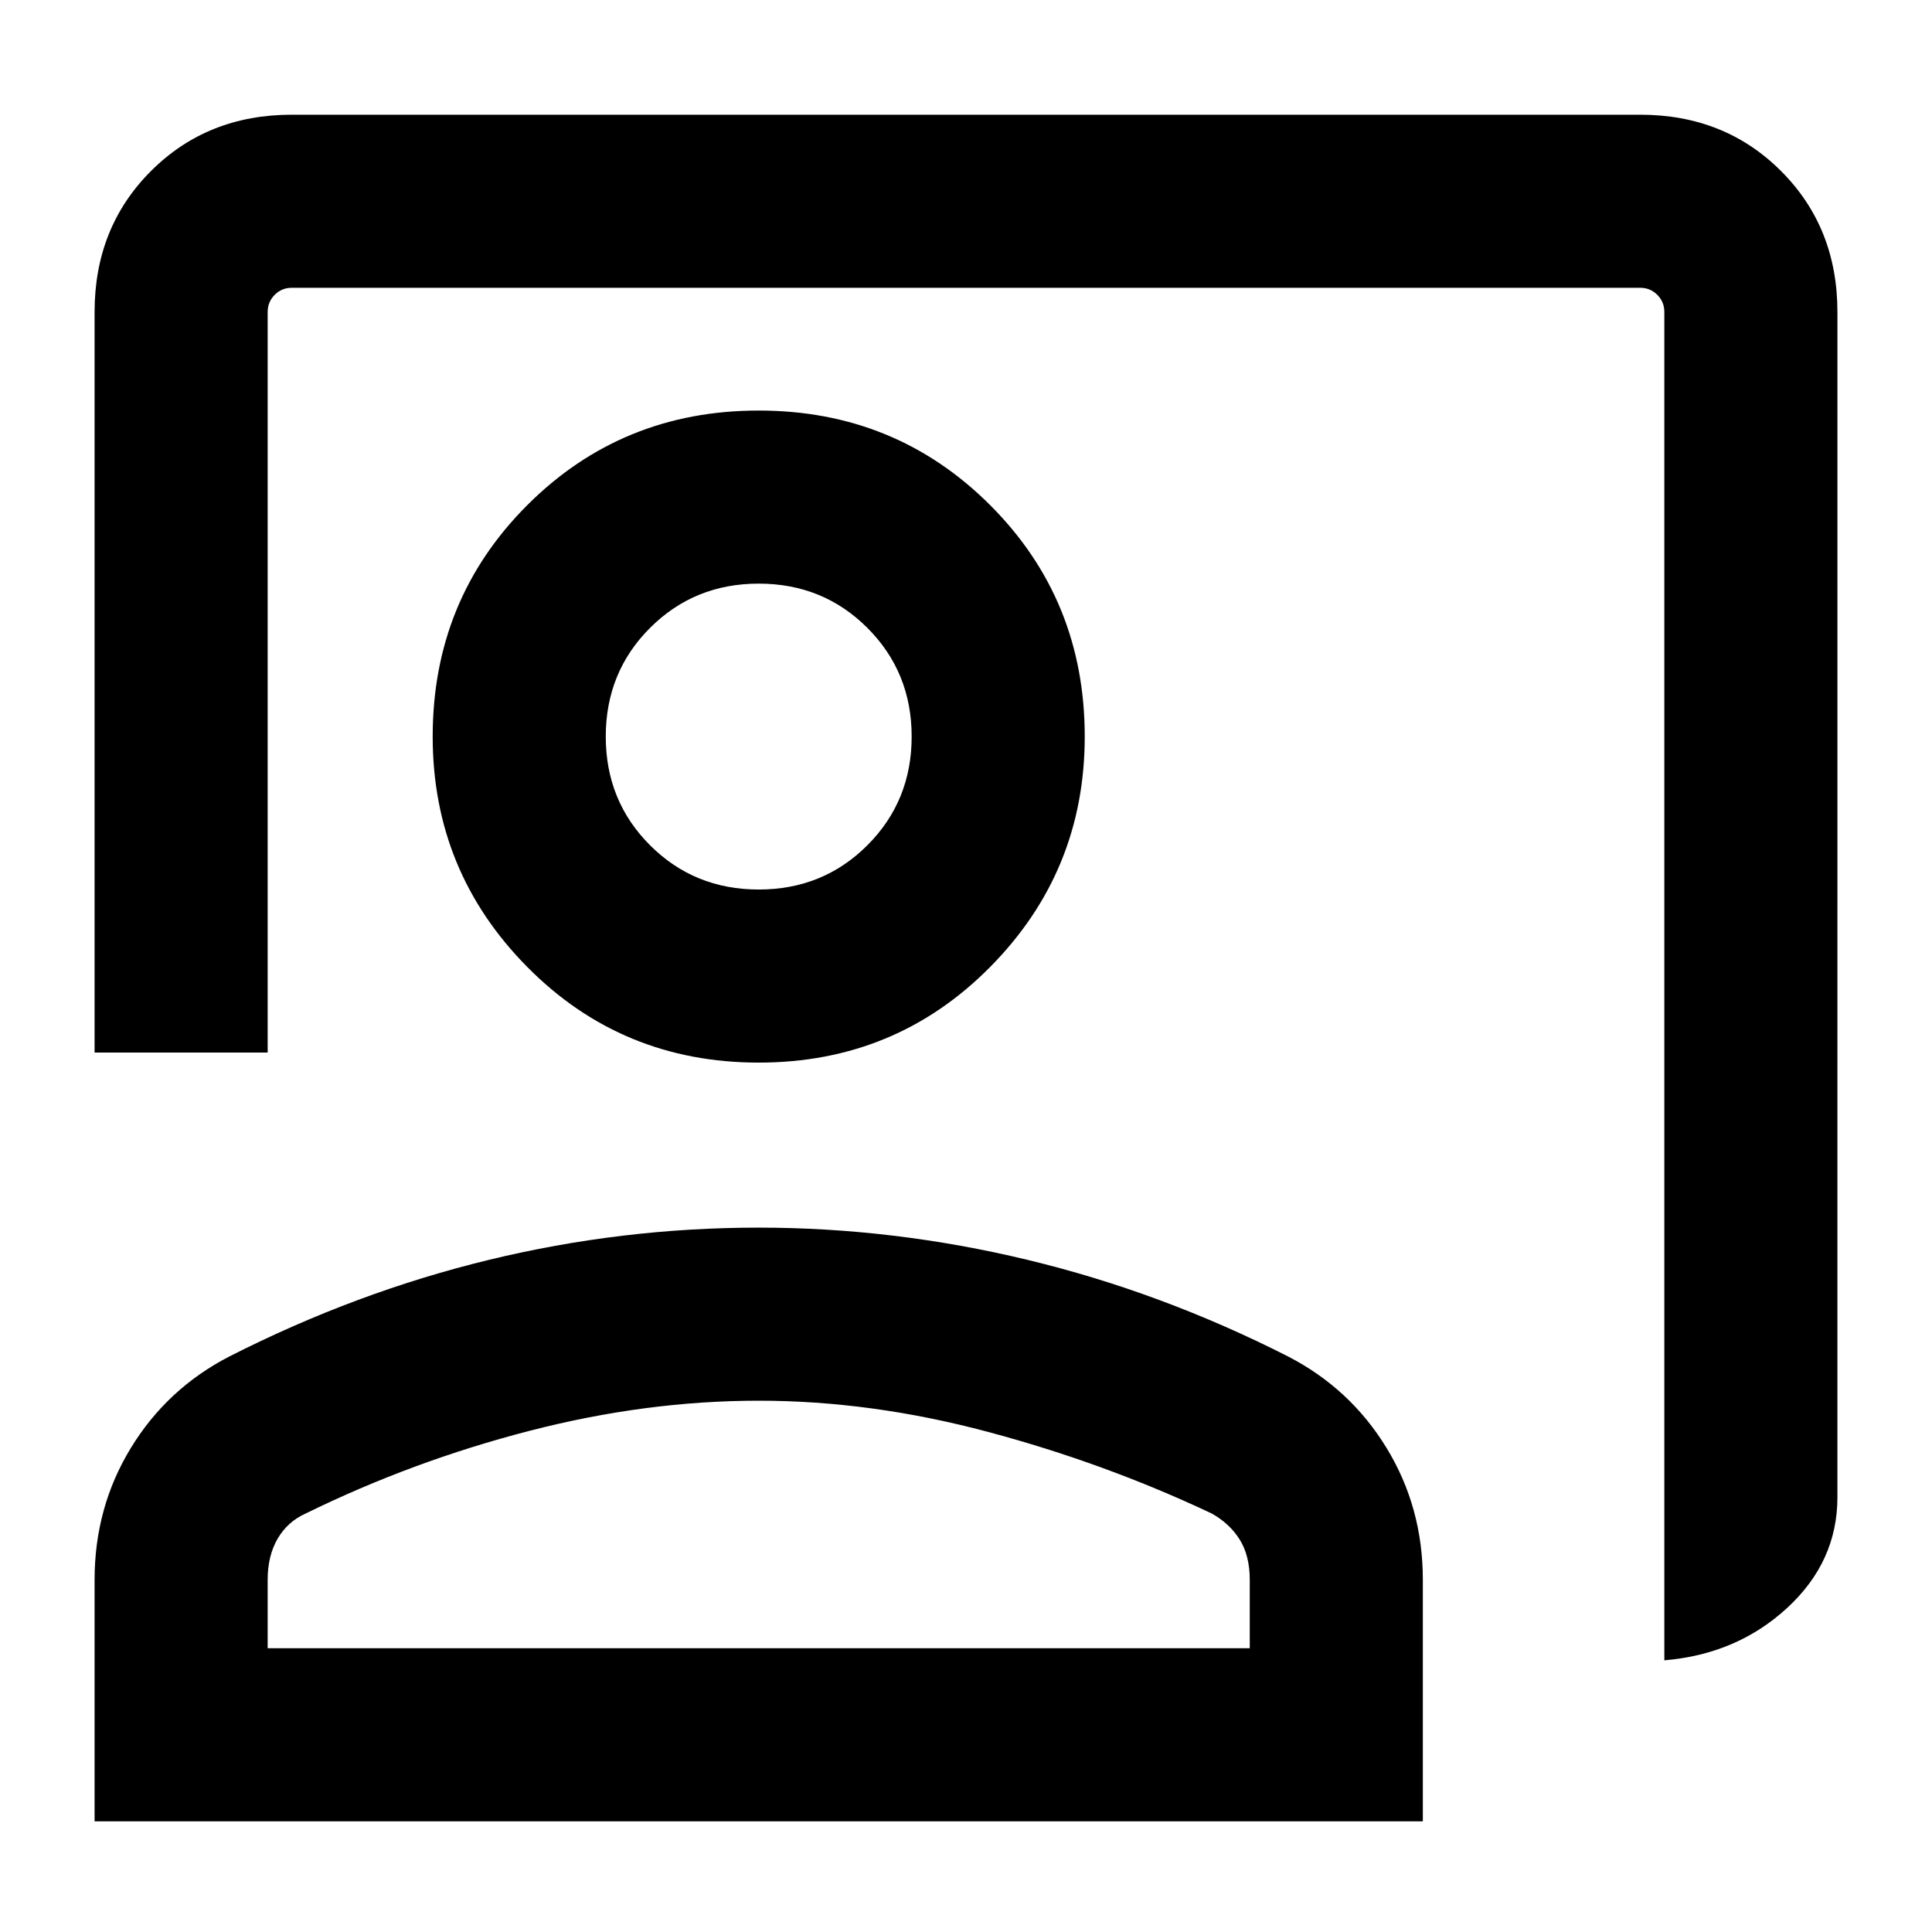 <svg xmlns="http://www.w3.org/2000/svg" height="24" width="24"><path d="M20.675 20.625V3.875q0-.125-.088-.213-.087-.087-.212-.087H3.625q-.125 0-.212.087-.088.088-.088.213v9.2h-2.15v-9.2q0-1.05.7-1.75t1.75-.7h16.75q1.05 0 1.75.7t.7 1.75V18.6q0 .8-.625 1.375t-1.525.65ZM9.425 13.2q-1.7 0-2.875-1.188-1.175-1.187-1.175-2.862 0-1.7 1.175-2.875T9.425 5.1q1.7 0 2.875 1.175t1.175 2.875q0 1.675-1.175 2.862Q11.125 13.2 9.425 13.2Zm0-2.15q.8 0 1.35-.55t.55-1.35q0-.8-.55-1.35t-1.35-.55q-.8 0-1.35.55t-.55 1.35q0 .8.55 1.35t1.35.55Zm-8.25 11.575v-3q0-.9.45-1.637.45-.738 1.225-1.138 1.575-.8 3.225-1.2 1.65-.4 3.35-.4 1.675 0 3.338.4 1.662.4 3.237 1.2.775.4 1.225 1.138.45.737.45 1.637v3Zm2.15-2.15h12.2v-.85q0-.3-.125-.5t-.35-.325q-1.325-.625-2.775-1.012-1.45-.388-2.85-.388-1.4 0-2.85.375-1.45.375-2.775 1.025-.225.1-.35.312-.125.213-.125.513Zm6.1-11.325Zm0 11.325Z"/></svg>
